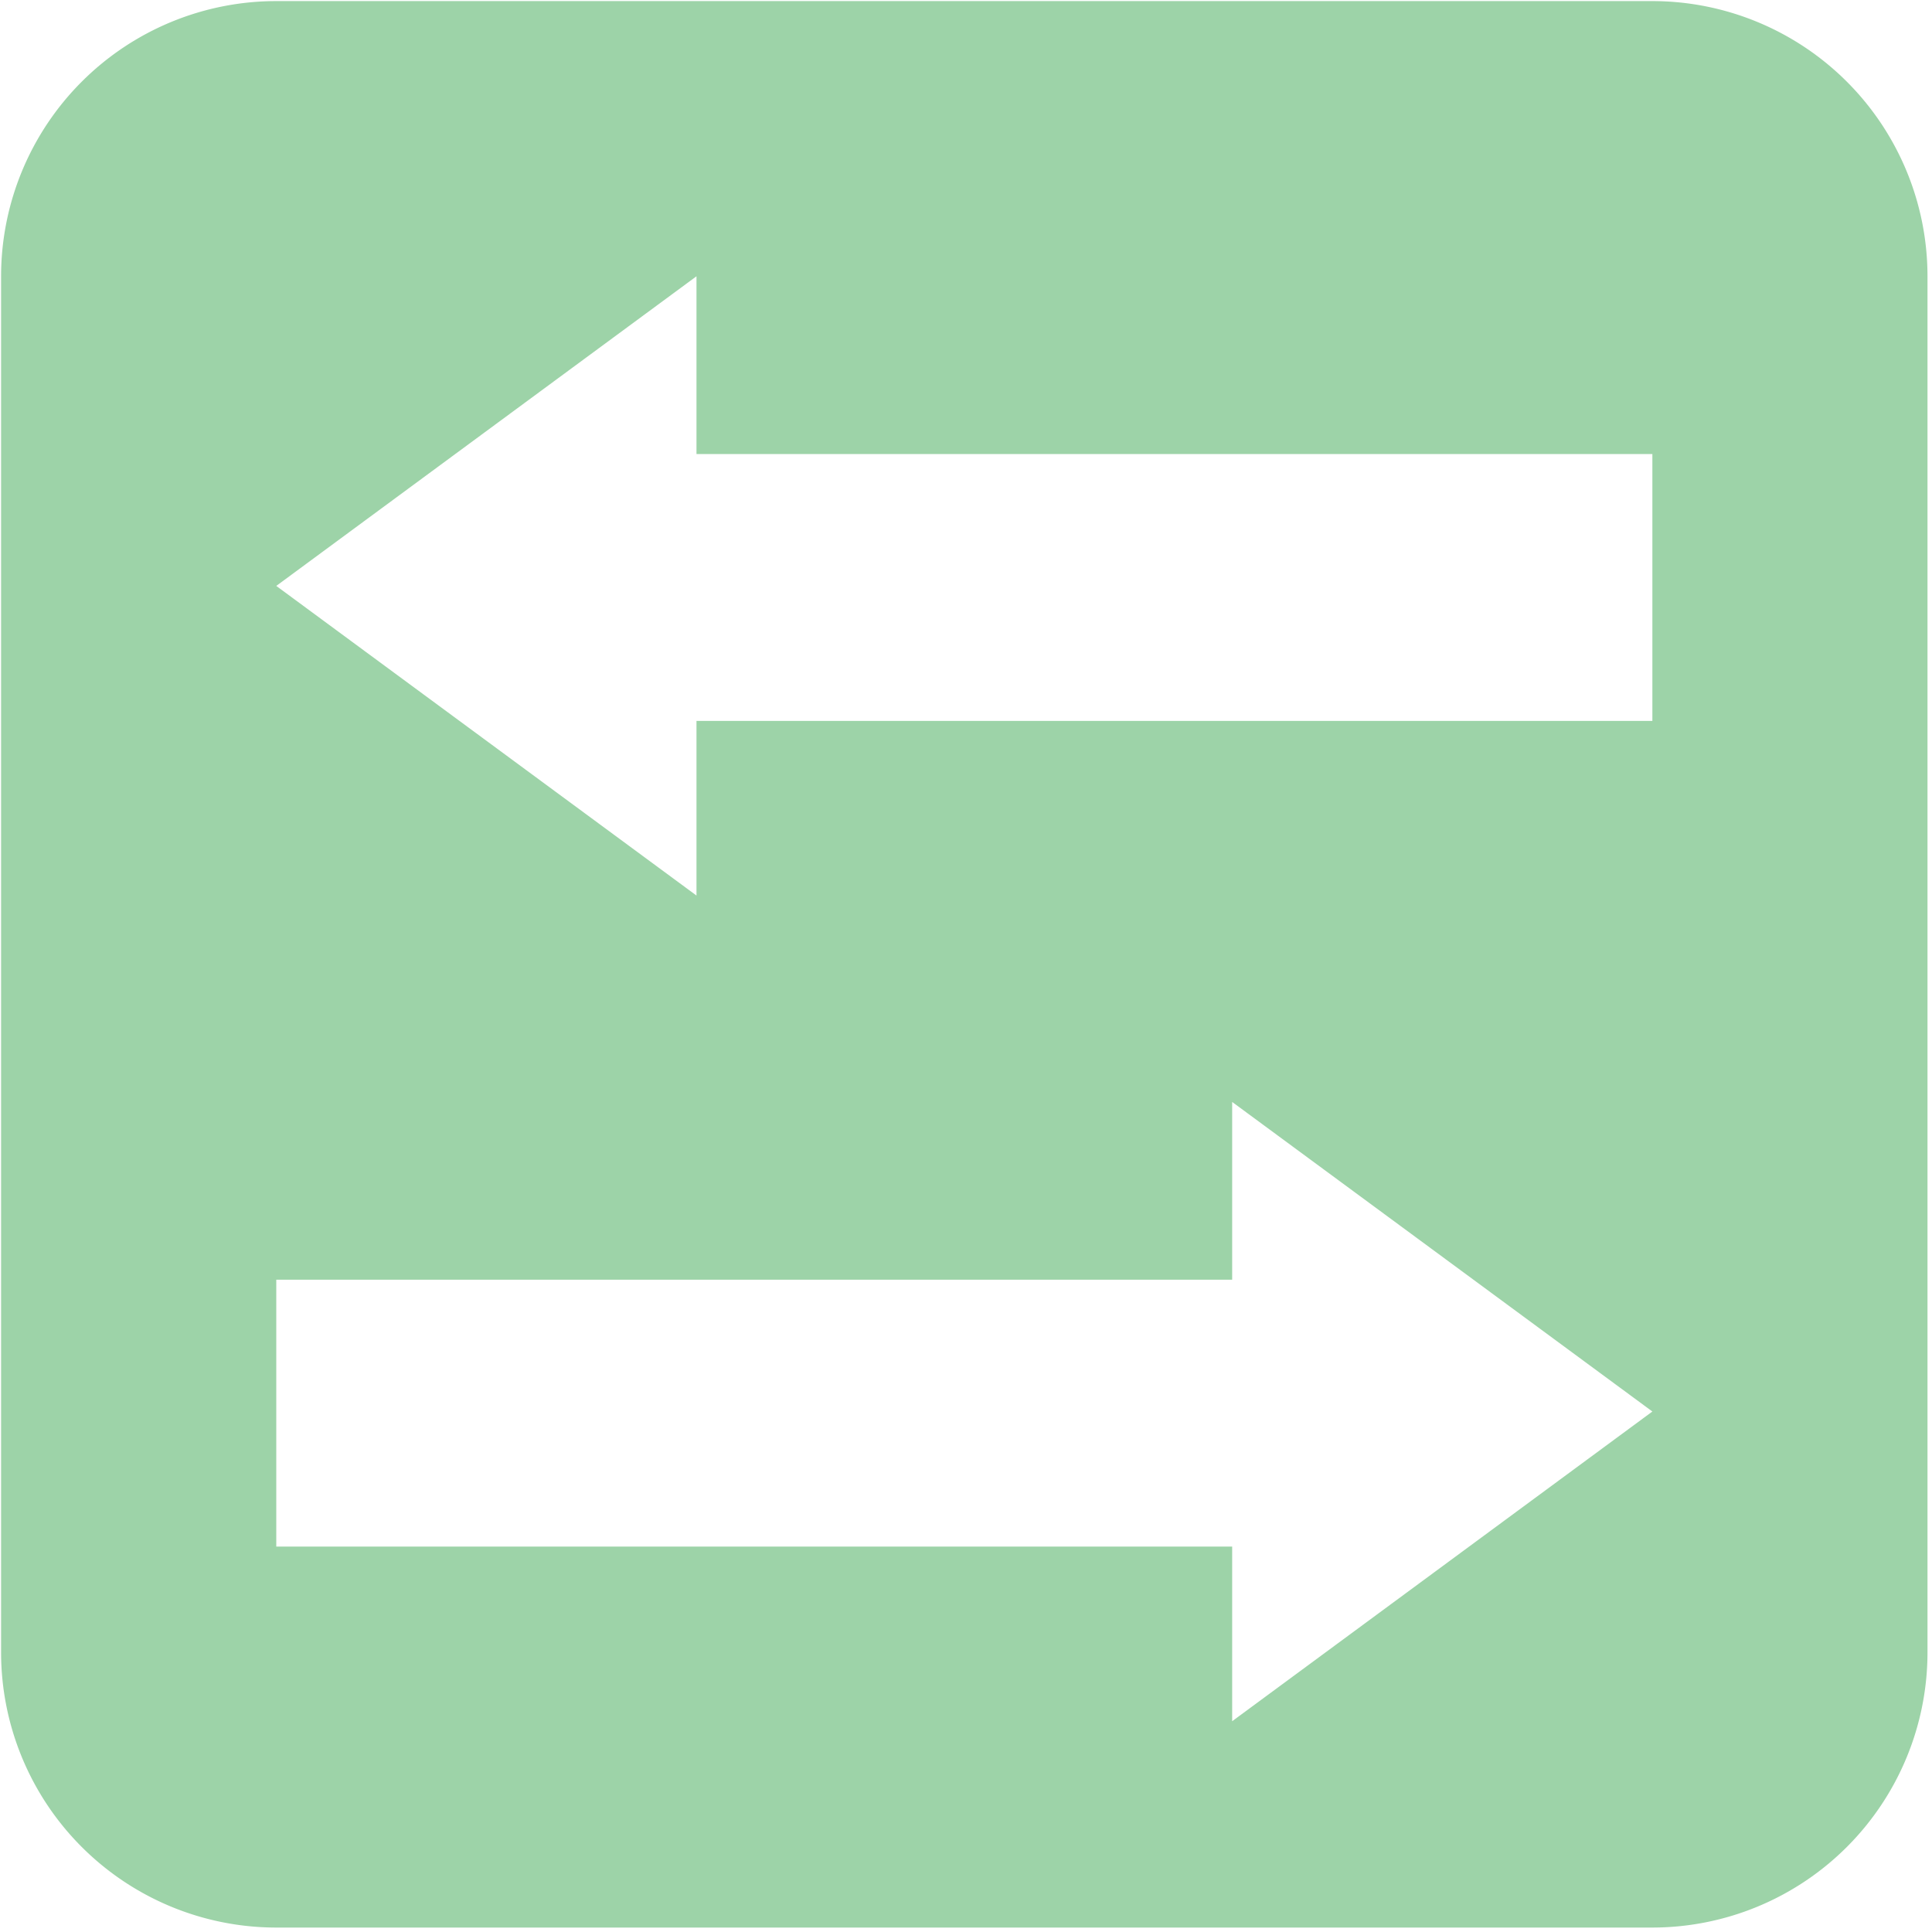 <svg t="1635410386582" class="icon" viewBox="0 0 1024 1024" version="1.1" xmlns="http://www.w3.org/2000/svg" p-id="6179" width="200" height="200"><path d="M146.432 0.58h729.361A145.886 145.886 0 0 1 1021.611 146.432v729.361a145.886 145.886 0 0 1-145.852 145.852H146.432a145.886 145.886 0 0 1-145.852-145.852V146.432A145.886 145.886 0 0 1 146.432 0.58z m506.641 911.701l222.72-164.147-222.72-164.079v94.208H146.432v141.449h506.641v92.535z m222.72-530.193V240.64H369.152V146.432L146.432 310.545l222.72 164.113v-92.57h506.641z" p-id="6180" fill="#9dd3a8"></path></svg>